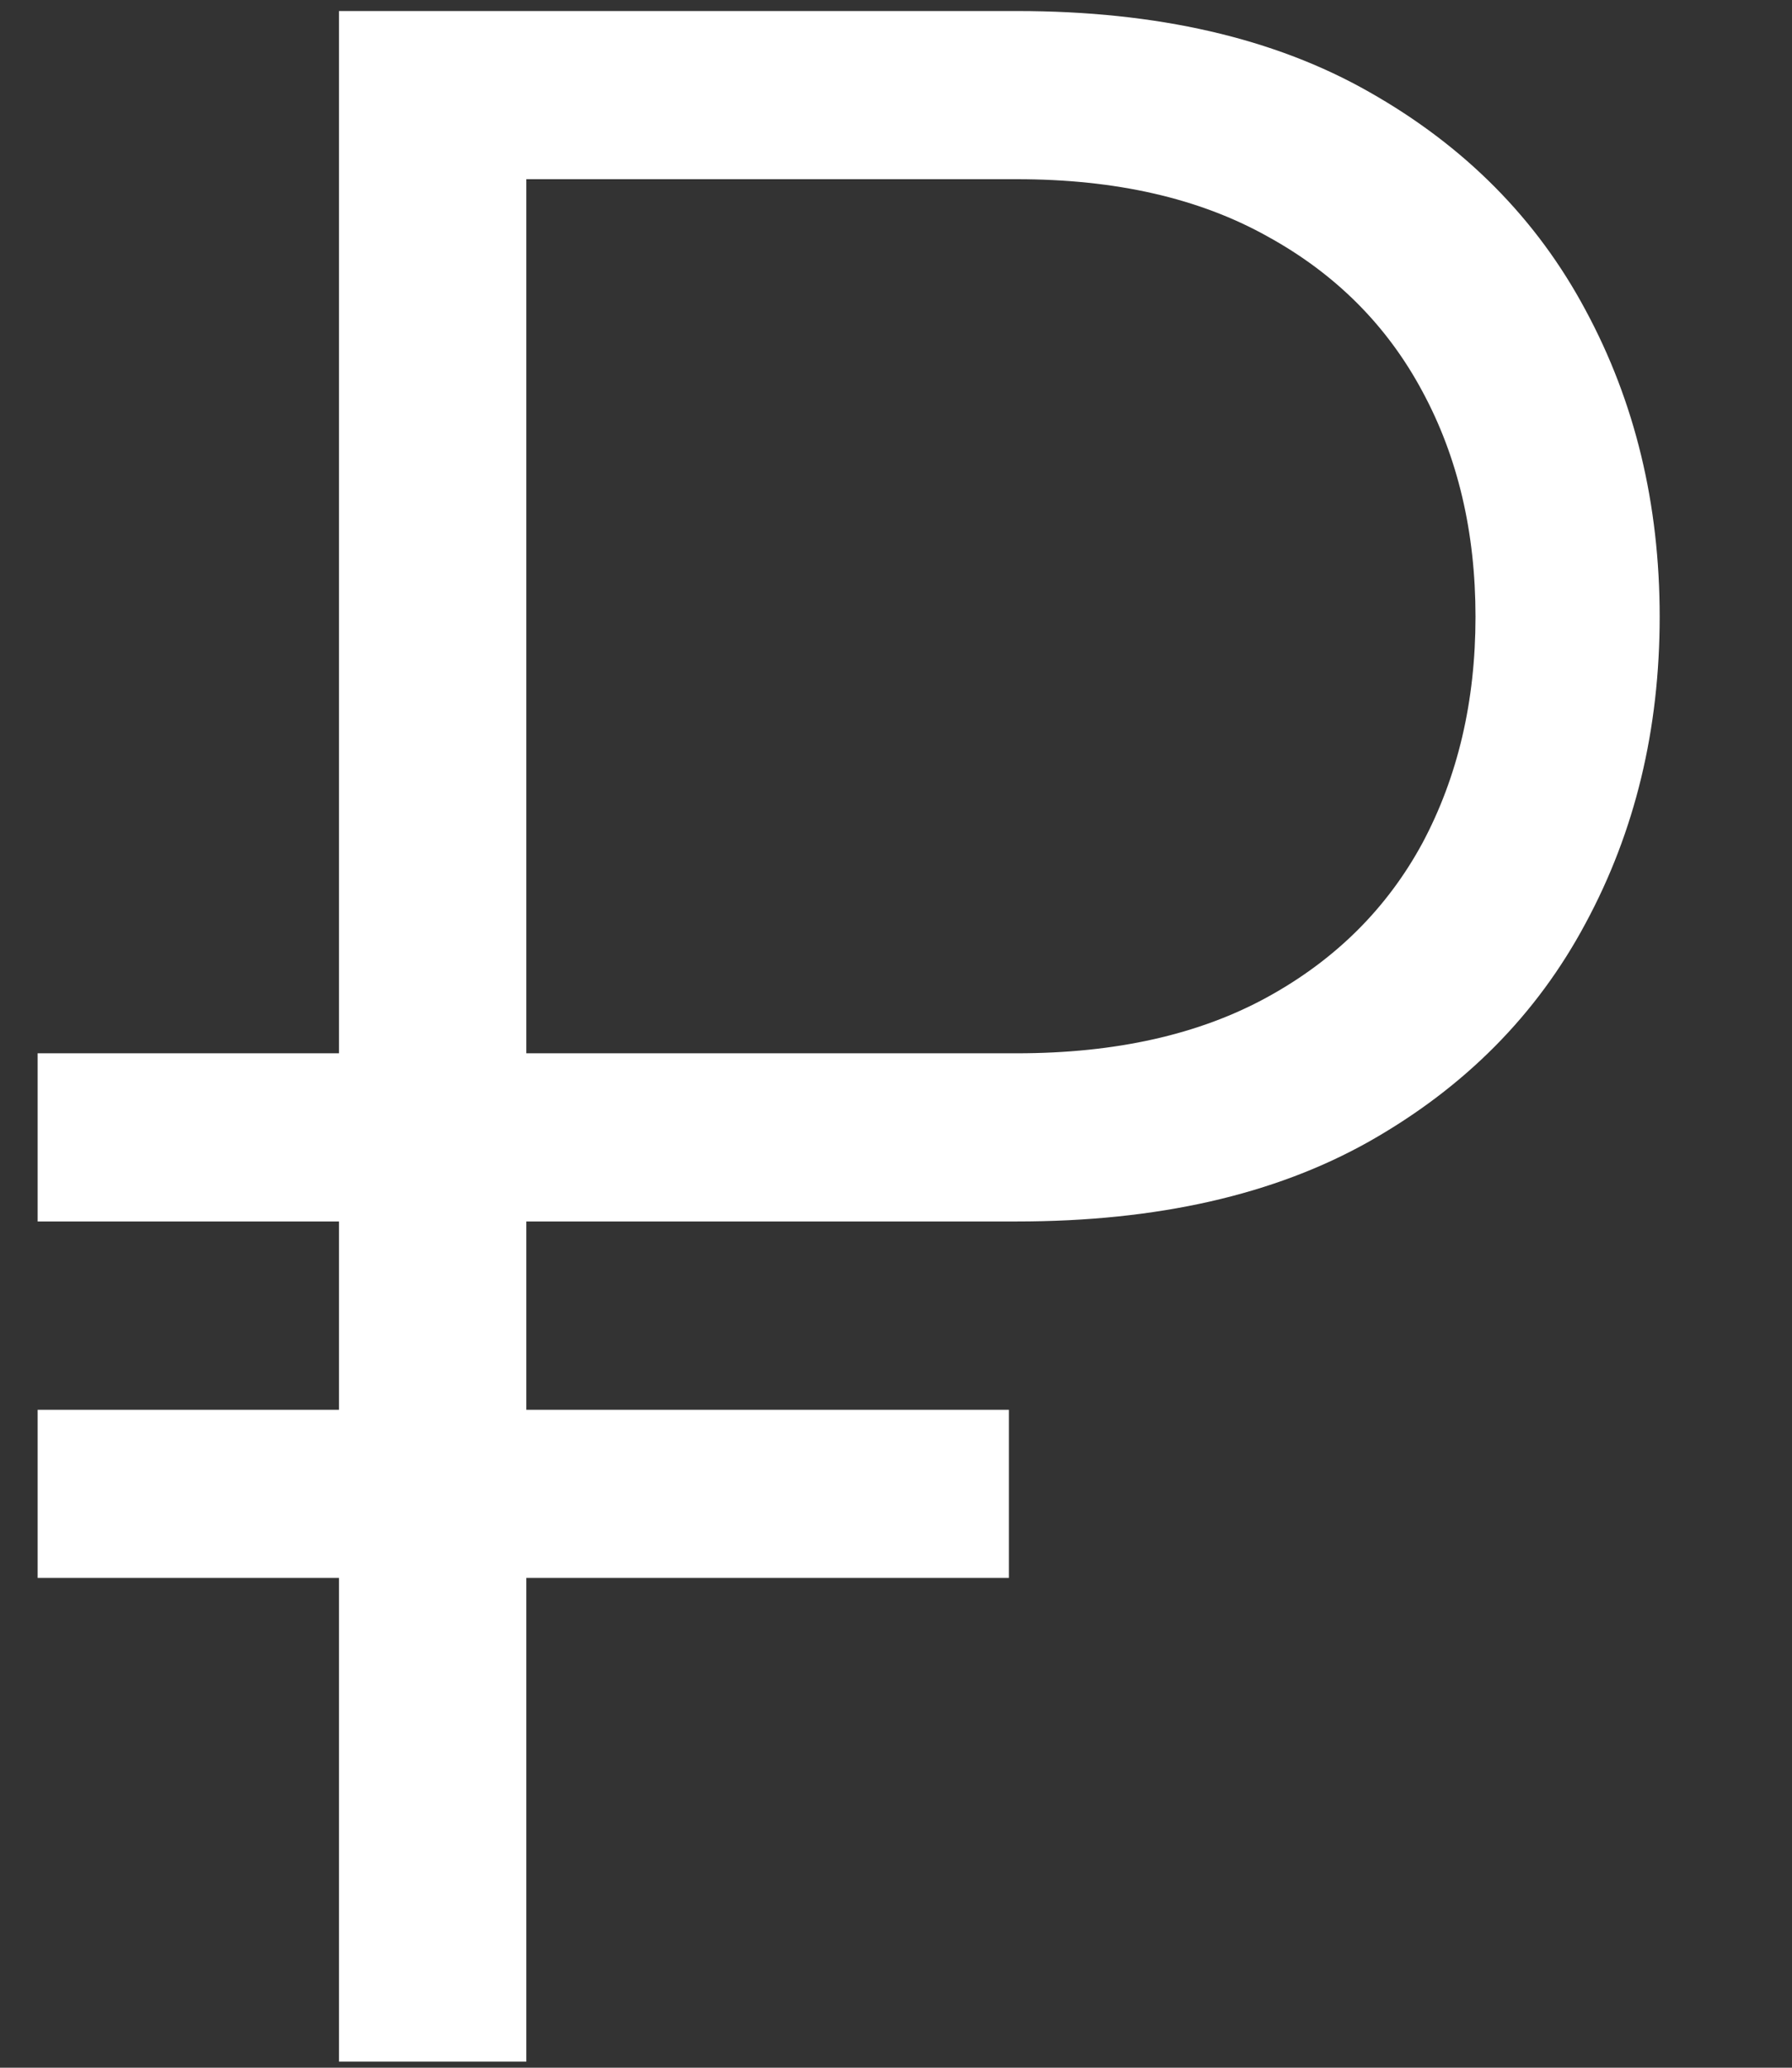 <svg width="13" height="15" viewBox="0 0 13 15" fill="none" xmlns="http://www.w3.org/2000/svg">
  <rect x="0" y="0" width="13" height="15" fill="#333333" stroke="none"/>
  <path d="M7.377 8.861H0.273V7.641H7.377C8.094 7.641 8.699 7.505 9.193 7.234C9.687 6.963 10.062 6.59 10.319 6.116C10.575 5.636 10.704 5.089 10.704 4.474C10.704 3.859 10.575 3.314 10.319 2.84C10.062 2.36 9.687 1.985 9.193 1.714C8.699 1.438 8.094 1.3 7.377 1.3H3.818V14.956H2.459V0.08H7.377C8.394 0.08 9.246 0.276 9.934 0.668C10.626 1.06 11.149 1.588 11.503 2.251C11.861 2.915 12.04 3.656 12.04 4.474C12.04 5.293 11.861 6.033 11.503 6.697C11.149 7.36 10.626 7.888 9.934 8.28C9.246 8.668 8.394 8.861 7.377 8.861ZM7.319 10.227V11.447H0.273V10.227H7.319Z" fill="#fff"/>
</svg>
